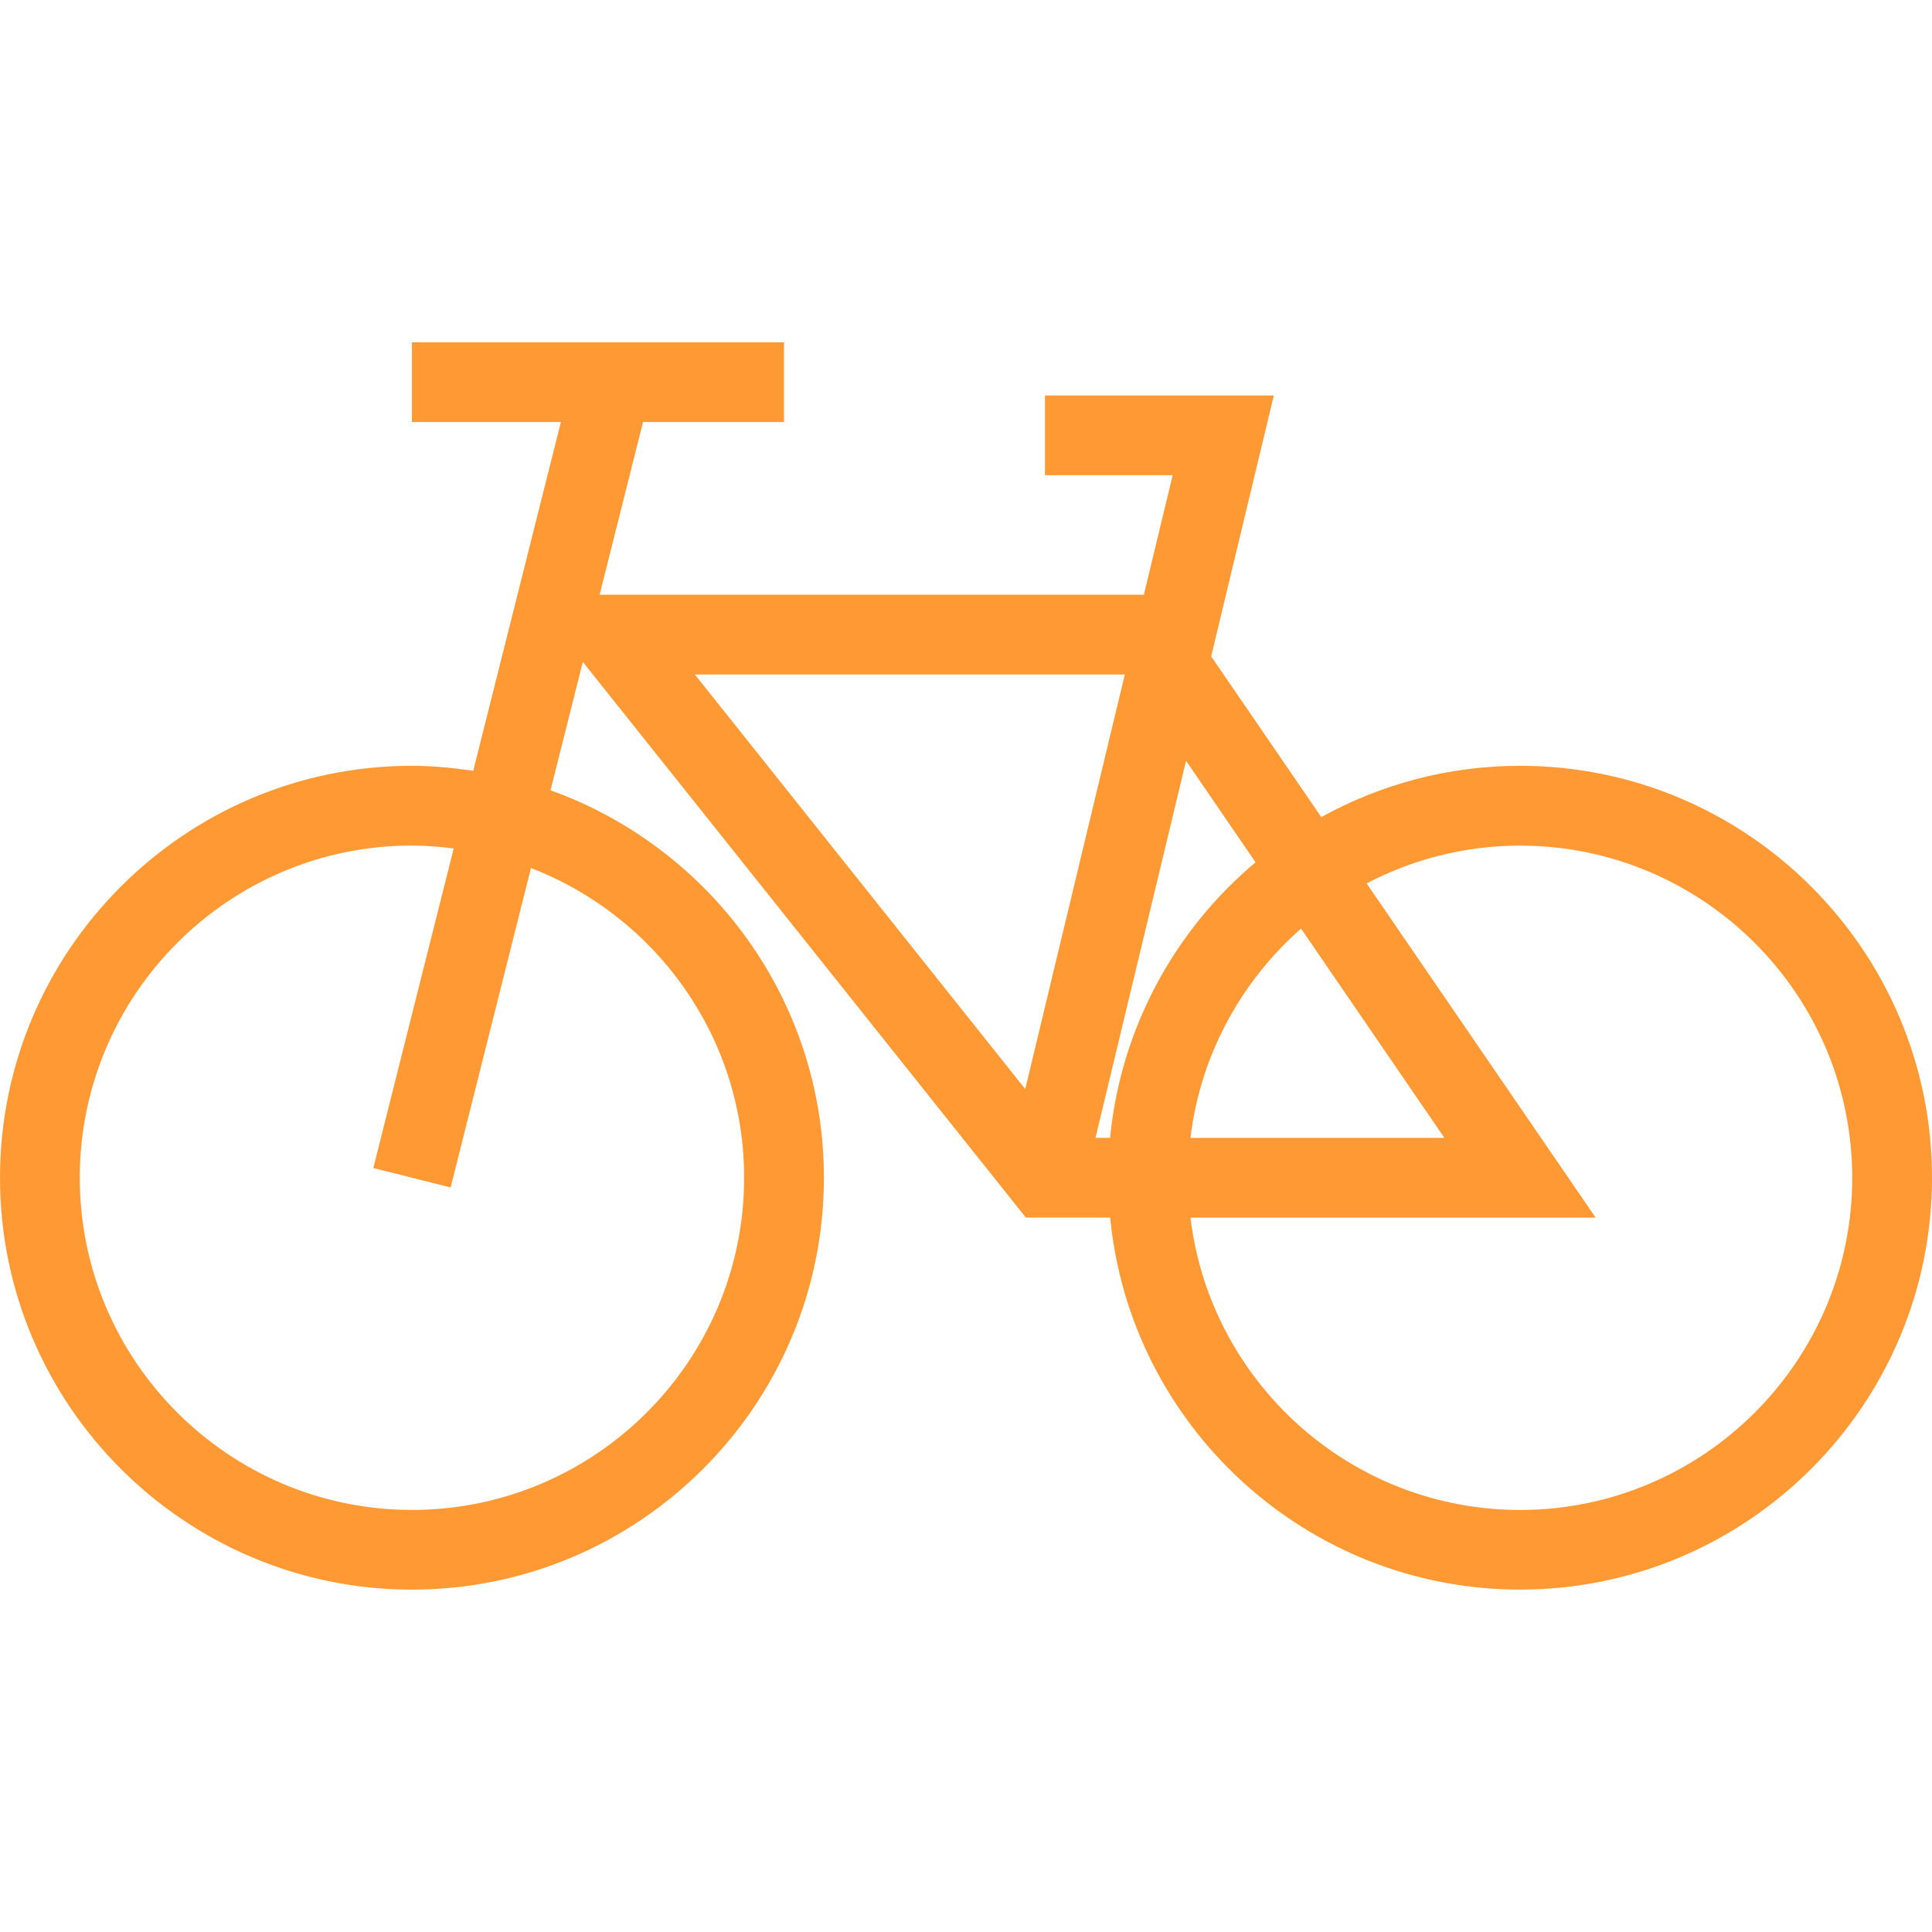 <?xml version="1.0" encoding="UTF-8" standalone="no"?>
<!-- Generator: Adobe Illustrator 18.1.1, SVG Export Plug-In . SVG Version: 6.00 Build 0)  -->

<svg
   xmlns:dc="http://purl.org/dc/elements/1.1/"
   xmlns:cc="http://creativecommons.org/ns#"
   xmlns:rdf="http://www.w3.org/1999/02/22-rdf-syntax-ns#"
   xmlns:svg="http://www.w3.org/2000/svg"
   xmlns="http://www.w3.org/2000/svg"
   xmlns:sodipodi="http://sodipodi.sourceforge.net/DTD/sodipodi-0.dtd"
   xmlns:inkscape="http://www.inkscape.org/namespaces/inkscape"
   version="1.1"
   id="Capa_1"
   x="0px"
   y="0px"
   viewBox="0 0 51.07 51.07"
   style="enable-background:new 0 0 51.07 51.07;"
   xml:space="preserve"
   inkscape:version="0.48.4 r9939"
   width="100%"
   height="100%"
   sodipodi:docname="bicycleIcon2.svg"><defs
     id="defs39" /><sodipodi:namedview
     pagecolor="#ffffff"
     bordercolor="#666666"
     borderopacity="1"
     objecttolerance="10"
     gridtolerance="10"
     guidetolerance="10"
     inkscape:pageopacity="0"
     inkscape:pageshadow="2"
     inkscape:window-width="640"
     inkscape:window-height="480"
     id="namedview37"
     showgrid="false"
     inkscape:zoom="6.3720751"
     inkscape:cx="25.535"
     inkscape:cy="25.535"
     inkscape:window-x="286"
     inkscape:window-y="474"
     inkscape:window-maximized="0"
     inkscape:current-layer="Capa_1" /><g
     id="g3"
     style="fill:#ff9933"><path
       style="fill:#ff9933"
       d="M0,31.132c0,6.004,4.887,10.888,10.89,10.888c6.006,0,10.889-4.884,10.889-10.888   c0-4.718-3.021-8.732-7.227-10.242l0.854-3.393l11.711,14.688h2.229c0.531,5.512,5.188,9.834,10.835,9.834   c6.005,0,10.889-4.884,10.889-10.888s-4.885-10.888-10.89-10.888c-1.903,0-3.694,0.494-5.253,1.356l-2.911-4.249l1.656-6.896   h-6.049v2.107h3.375l-0.761,3.16H15.85l1.148-4.565h3.726V9.049h-9.835v2.107h3.938l-2.318,9.22   c-0.53-0.078-1.066-0.133-1.619-0.133C4.887,20.243,0,25.128,0,31.132z M33.189,22.794c-2.126,1.786-3.562,4.368-3.845,7.283   h-0.386l2.394-9.966L33.189,22.794z M34.392,24.546l3.789,5.532h-6.712C31.731,27.882,32.811,25.939,34.392,24.546z M31.469,32.187   h10.71l-6.054-8.835c1.215-0.635,2.593-0.999,4.055-0.999c4.842,0,8.781,3.938,8.781,8.781c0,4.841-3.939,8.78-8.781,8.78   C35.694,39.913,31.991,36.532,31.469,32.187z M18.368,17.83h11.365l-2.632,10.958L18.368,17.83z M2.109,31.132   c0-4.843,3.939-8.781,8.78-8.781c0.375,0,0.742,0.031,1.104,0.077l-2.125,8.447l2.044,0.514l2.123-8.444   c3.291,1.269,5.635,4.456,5.635,8.188c0,4.841-3.938,8.78-8.781,8.78C6.049,39.913,2.109,35.974,2.109,31.132z"
       id="path5" /></g><g
     id="g7" /><g
     id="g9" /><g
     id="g11" /><g
     id="g13" /><g
     id="g15" /><g
     id="g17" /><g
     id="g19" /><g
     id="g21" /><g
     id="g23" /><g
     id="g25" /><g
     id="g27" /><g
     id="g29" /><g
     id="g31" /><g
     id="g33" /><g
     id="g35" /></svg>
